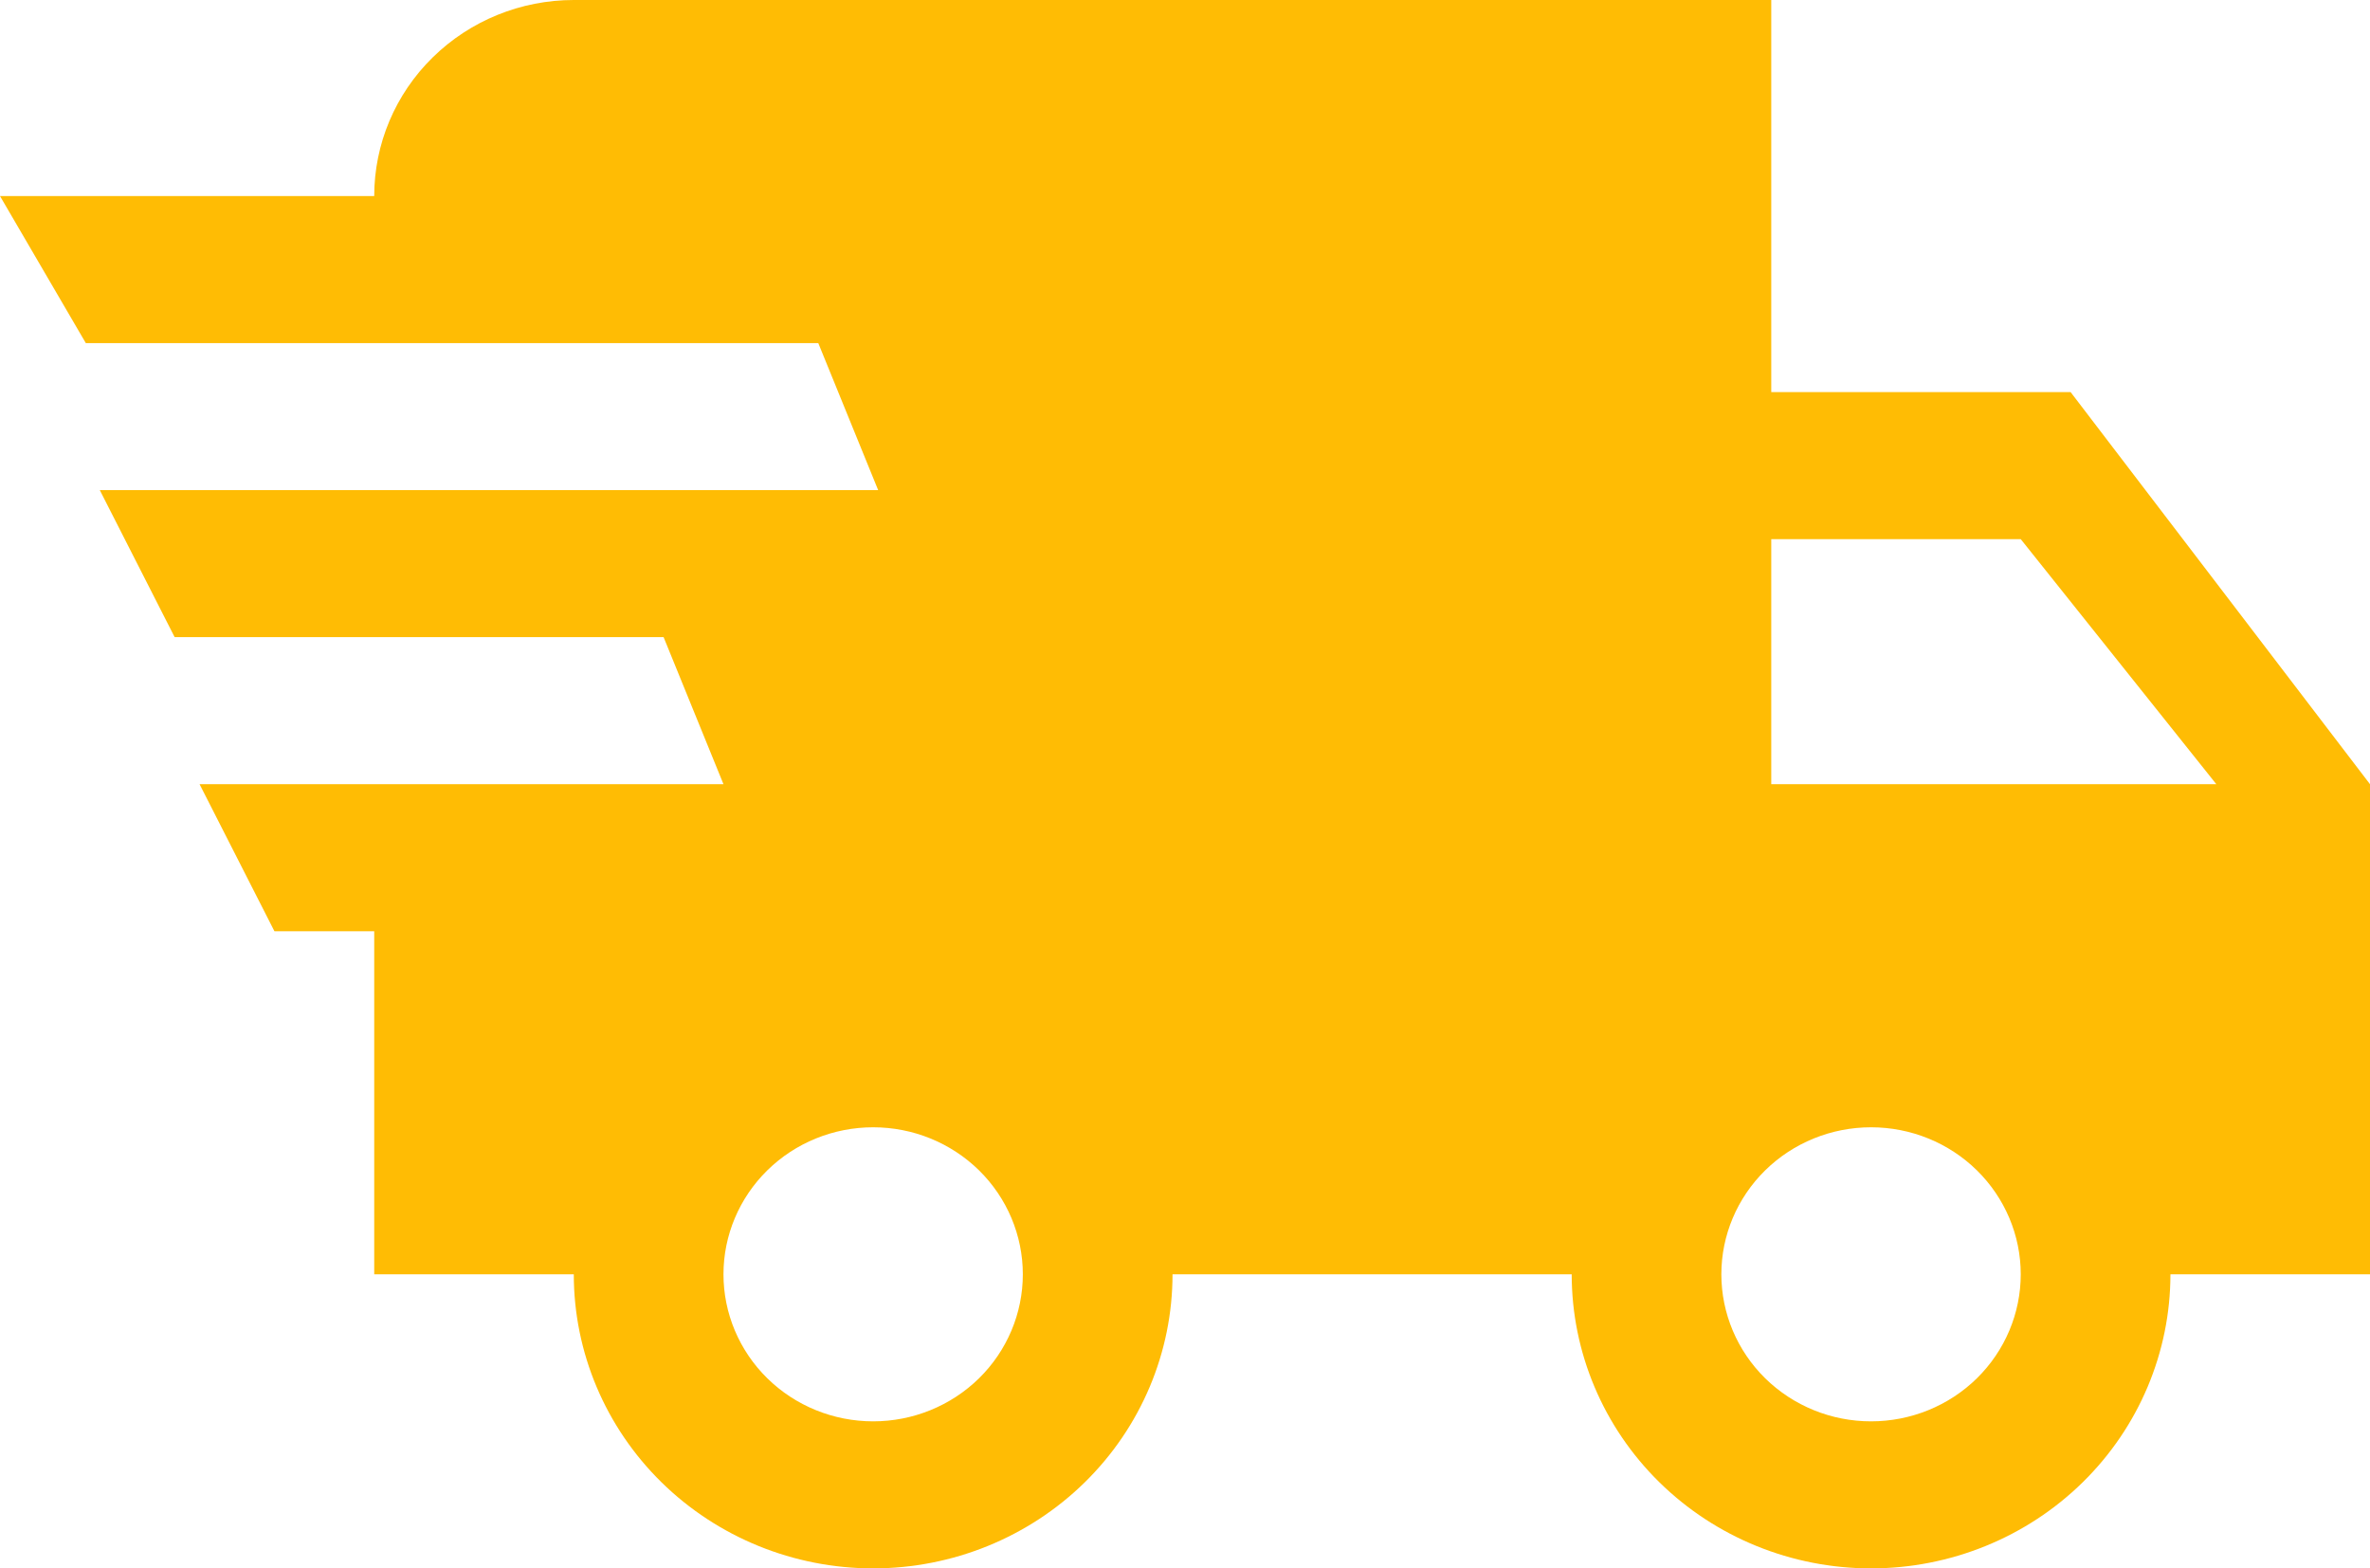 <svg width="68" height="45" viewBox="0 0 68 45" fill="none" xmlns="http://www.w3.org/2000/svg">
<path id="Vector" d="M7.874 26.719L5.726 22.5H20.758L19.04 18.281H5.011L2.863 14.062H25.196L23.478 9.844H2.462L0 5.625H10.737C10.737 4.133 11.34 2.702 12.414 1.648C13.488 0.593 14.944 0 16.463 0H50.821V11.25H59.41L68 22.5V36.562H62.274C62.274 38.8 61.369 40.946 59.758 42.529C58.147 44.111 55.962 45 53.684 45C51.406 45 49.221 44.111 47.611 42.529C46 40.946 45.095 38.8 45.095 36.562H33.642C33.642 38.8 32.737 40.946 31.126 42.529C29.515 44.111 27.331 45 25.053 45C22.775 45 20.59 44.111 18.979 42.529C17.368 40.946 16.463 38.8 16.463 36.562H10.737V26.719H7.874ZM53.684 40.781C54.823 40.781 55.916 40.337 56.721 39.546C57.526 38.754 57.979 37.681 57.979 36.562C57.979 35.444 57.526 34.371 56.721 33.579C55.916 32.788 54.823 32.344 53.684 32.344C52.545 32.344 51.453 32.788 50.647 33.579C49.842 34.371 49.389 35.444 49.389 36.562C49.389 37.681 49.842 38.754 50.647 39.546C51.453 40.337 52.545 40.781 53.684 40.781ZM57.979 15.469H50.821V22.5H63.591L57.979 15.469ZM25.053 40.781C26.192 40.781 27.284 40.337 28.09 39.546C28.895 38.754 29.347 37.681 29.347 36.562C29.347 35.444 28.895 34.371 28.09 33.579C27.284 32.788 26.192 32.344 25.053 32.344C23.914 32.344 22.821 32.788 22.016 33.579C21.21 34.371 20.758 35.444 20.758 36.562C20.758 37.681 21.21 38.754 22.016 39.546C22.821 40.337 23.914 40.781 25.053 40.781Z" fill="#FFBC04"/>
</svg>
